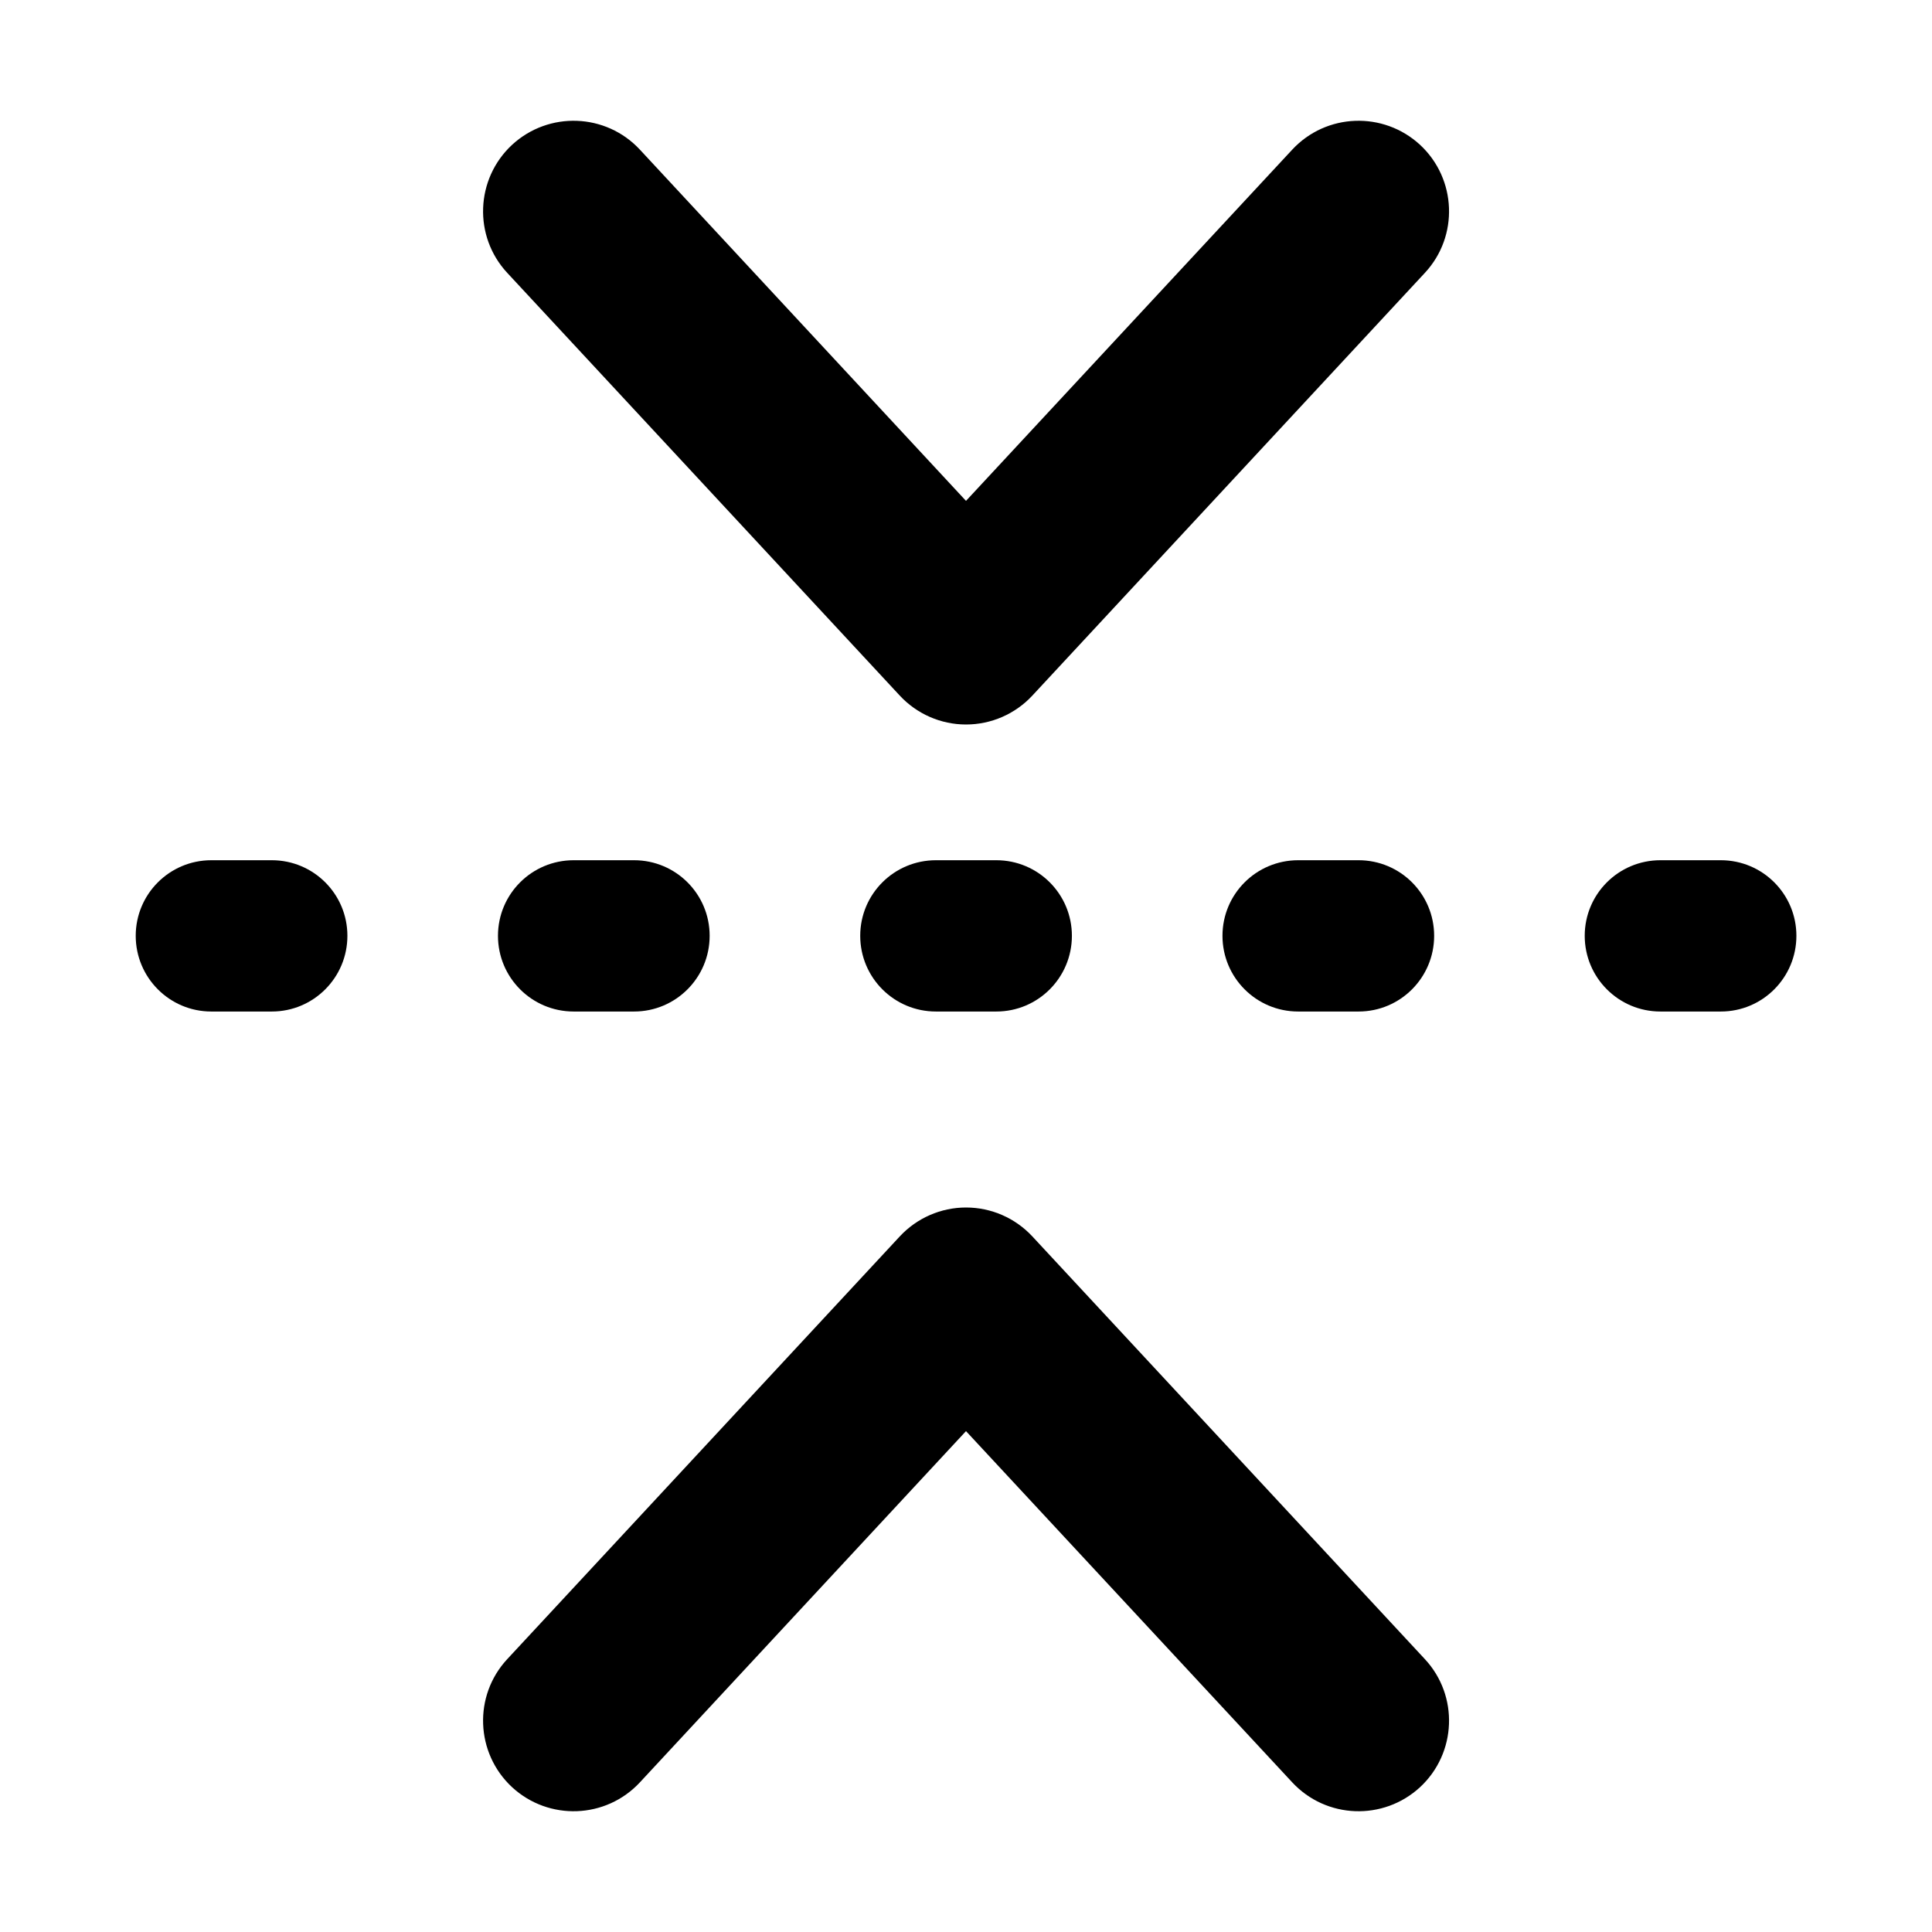 <svg viewBox="0 0 16 16" width="16" height="16" fill="currentColor" xmlns="http://www.w3.org/2000/svg">
 <g transform="translate(1.124, 1)">
  <path d="M6.876 5C7.085 5 7.284 4.913 7.426 4.76L10.676 1.26C10.958 0.957 10.94 0.482 10.637 0.2C10.333 -0.081 9.859 -0.064 9.577 0.24L6.876 3.148L4.176 0.24C3.894 -0.064 3.42 -0.081 3.116 0.2C2.813 0.482 2.795 0.957 3.077 1.26L6.327 4.76C6.469 4.913 6.668 5 6.876 5Z" fill-rule="NONZERO"></path>
  <path d="M6.876 9C7.085 9 7.284 9.087 7.426 9.24L10.676 12.74C10.958 13.043 10.94 13.518 10.637 13.8C10.333 14.081 9.859 14.064 9.577 13.76L6.876 10.852L4.176 13.76C3.894 14.064 3.42 14.081 3.116 13.8C2.813 13.518 2.795 13.043 3.077 12.74L6.327 9.24C6.469 9.087 6.668 9 6.876 9Z" fill-rule="NONZERO"></path>
  <path d="M0.626 6.124C0.28 6.124 0 6.404 0 6.75C0 7.096 0.28 7.377 0.626 7.377L1.127 7.377C1.473 7.377 1.753 7.096 1.753 6.75C1.753 6.404 1.473 6.124 1.127 6.124L0.626 6.124Z" fill-rule="NONZERO"></path>
  <path d="M3.627 6.124C3.28 6.124 3 6.404 3 6.75C3 7.096 3.28 7.377 3.627 7.377L4.127 7.377C4.473 7.377 4.753 7.096 4.753 6.75C4.753 6.404 4.473 6.124 4.127 6.124L3.627 6.124Z" fill-rule="NONZERO"></path>
  <path d="M6.627 6.124C6.28 6.124 6 6.404 6 6.75C6 7.096 6.28 7.377 6.627 7.377L7.127 7.377C7.473 7.377 7.753 7.096 7.753 6.75C7.753 6.404 7.473 6.124 7.127 6.124L6.627 6.124Z" fill-rule="NONZERO"></path>
  <path d="M9.627 6.124C9.28 6.124 9 6.404 9 6.75C9 7.096 9.28 7.377 9.627 7.377L10.127 7.377C10.473 7.377 10.753 7.096 10.753 6.75C10.753 6.404 10.473 6.124 10.127 6.124L9.627 6.124Z" fill-rule="NONZERO"></path>
  <path d="M12.627 6.124C12.28 6.124 12 6.404 12 6.75C12 7.096 12.28 7.377 12.627 7.377L13.127 7.377C13.473 7.377 13.753 7.096 13.753 6.75C13.753 6.404 13.473 6.124 13.127 6.124L12.627 6.124Z" fill-rule="NONZERO"></path>
 </g>
</svg>